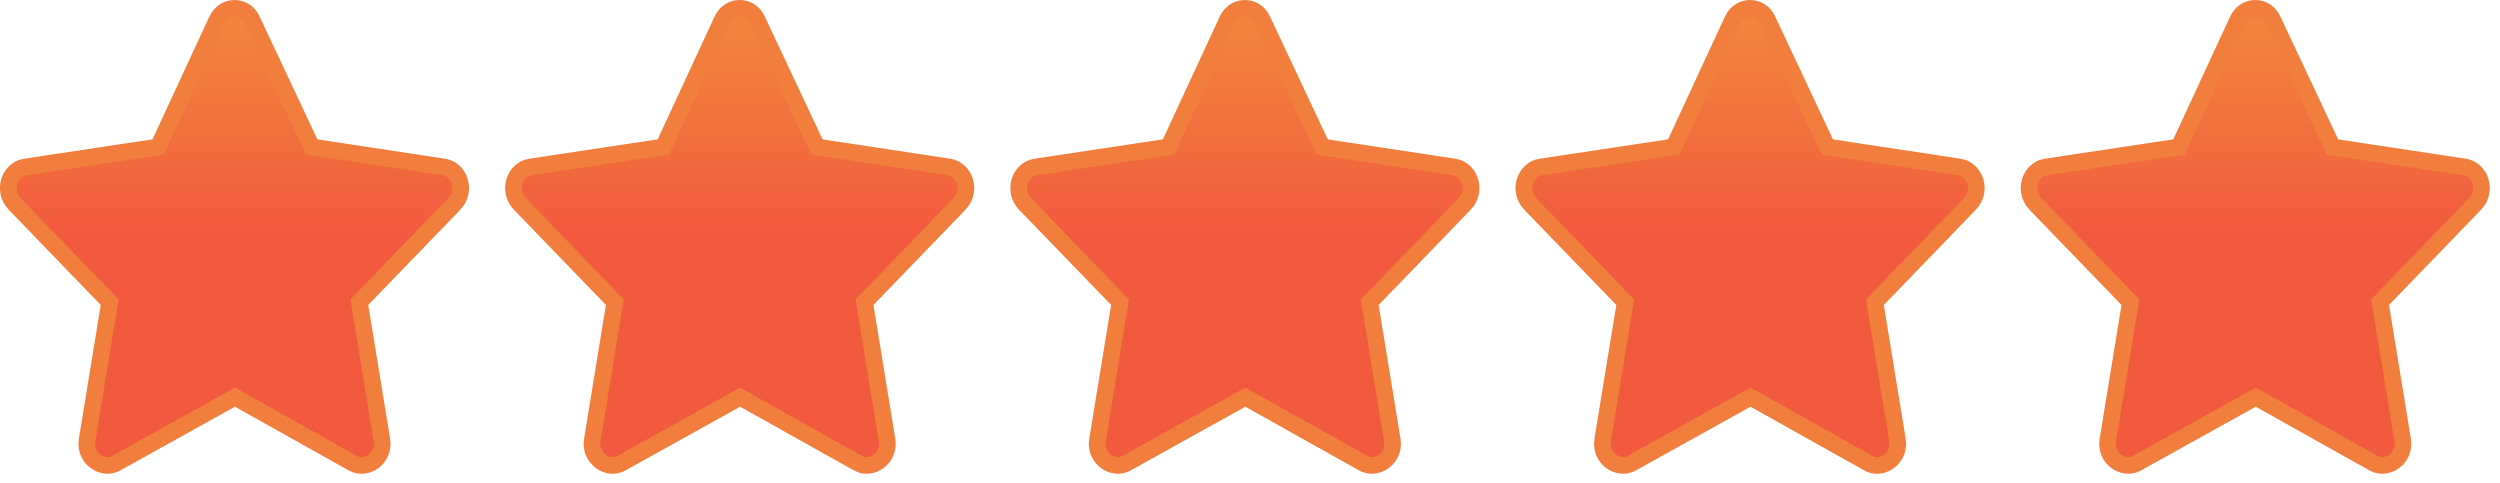 <svg width="150" height="29" viewBox="0 0 150 29" fill="none" xmlns="http://www.w3.org/2000/svg">
<path d="M9.223 8.856L9.489 8.816L9.602 8.572L13.022 1.191C13.47 0.25 14.709 0.292 15.114 1.185L15.114 1.185L15.117 1.191L18.591 8.574L18.704 8.816L18.968 8.856L26.647 10.021C26.647 10.021 26.648 10.021 26.649 10.021C27.563 10.172 28.02 11.431 27.26 12.235C27.259 12.235 27.259 12.236 27.258 12.236L21.736 17.95L21.561 18.131L21.602 18.378L22.917 26.422C23.074 27.52 21.971 28.231 21.18 27.797C21.18 27.797 21.179 27.796 21.179 27.796L14.34 23.967L14.097 23.831L13.853 23.966L6.961 27.796C6.961 27.796 6.961 27.796 6.96 27.796C6.169 28.231 5.066 27.519 5.223 26.422L6.538 18.378L6.578 18.131L6.404 17.95L0.881 12.236C0.881 12.236 0.88 12.235 0.88 12.235C0.12 11.431 0.576 10.172 1.49 10.021L9.223 8.856ZM39.535 8.856L39.801 8.816L39.914 8.572L43.333 1.193C43.333 1.192 43.333 1.191 43.334 1.191C43.782 0.249 45.021 0.292 45.425 1.185L45.425 1.185L45.428 1.191L48.902 8.574L49.015 8.816L49.279 8.856L56.958 10.021C56.958 10.021 56.959 10.021 56.96 10.021C57.874 10.172 58.331 11.431 57.571 12.235C57.57 12.235 57.57 12.236 57.569 12.236L52.047 17.95L51.872 18.131L51.913 18.378L53.228 26.423C53.385 27.52 52.282 28.231 51.491 27.797C51.491 27.797 51.49 27.796 51.49 27.796L44.651 23.967L44.408 23.831L44.164 23.966L37.273 27.796C37.273 27.796 37.273 27.796 37.272 27.796C36.481 28.231 35.378 27.519 35.535 26.422L36.849 18.378L36.89 18.131L36.716 17.95L31.193 12.236C31.193 12.236 31.192 12.235 31.192 12.235C30.432 11.431 30.888 10.172 31.802 10.021C31.803 10.021 31.804 10.021 31.805 10.021L39.535 8.856ZM69.847 8.856L70.113 8.816L70.226 8.572L73.644 1.193C73.645 1.192 73.645 1.191 73.646 1.19C74.094 0.25 75.333 0.292 75.738 1.185L75.741 1.191L79.214 8.574L79.327 8.816L79.591 8.856L87.269 10.021C87.27 10.021 87.271 10.021 87.272 10.021C88.186 10.172 88.643 11.431 87.883 12.235C87.882 12.235 87.882 12.236 87.881 12.236L82.359 17.95L82.185 18.131L82.225 18.378L83.539 26.419C83.539 26.42 83.54 26.421 83.54 26.422C83.697 27.52 82.595 28.231 81.804 27.797C81.803 27.797 81.803 27.796 81.802 27.796L74.964 23.967L74.721 23.831L74.477 23.966L67.585 27.796C67.584 27.796 67.584 27.796 67.584 27.797C66.792 28.23 65.689 27.519 65.846 26.422C65.847 26.421 65.847 26.42 65.847 26.419L67.161 18.378L67.202 18.131L67.027 17.95L61.505 12.236C61.505 12.236 61.504 12.235 61.504 12.235C60.743 11.431 61.2 10.172 62.114 10.021C62.115 10.021 62.116 10.021 62.117 10.021L69.847 8.856ZM100.159 8.856L100.425 8.816L100.538 8.572L103.956 1.193C103.957 1.192 103.957 1.191 103.957 1.19C104.405 0.25 105.644 0.292 106.049 1.185L106.052 1.191L109.525 8.574L109.638 8.816L109.902 8.856L117.581 10.021C117.581 10.021 117.582 10.021 117.583 10.021C118.497 10.172 118.954 11.431 118.194 12.235C118.193 12.235 118.193 12.236 118.192 12.236L112.67 17.95L112.496 18.131L112.537 18.378L113.85 26.419C113.85 26.42 113.851 26.421 113.851 26.422C114.008 27.52 112.906 28.231 112.115 27.797C112.114 27.797 112.114 27.796 112.113 27.796L105.275 23.967L105.032 23.831L104.788 23.966L97.896 27.796C97.895 27.796 97.895 27.796 97.895 27.797C97.103 28.23 96 27.519 96.157 26.422C96.158 26.421 96.158 26.42 96.158 26.419L97.472 18.378L97.513 18.131L97.338 17.95L91.816 12.236C91.816 12.236 91.815 12.235 91.814 12.235C91.055 11.431 91.511 10.172 92.426 10.021C92.427 10.021 92.428 10.021 92.428 10.021L100.159 8.856ZM130.471 8.856L130.737 8.816L130.85 8.572L134.268 1.193C134.268 1.192 134.268 1.192 134.269 1.192C134.716 0.25 135.955 0.292 136.361 1.185L136.364 1.191L139.836 8.574L139.95 8.816L140.214 8.856L147.892 10.021C147.893 10.021 147.894 10.021 147.895 10.021C148.809 10.172 149.265 11.43 148.506 12.234C148.505 12.235 148.505 12.236 148.504 12.236L142.982 17.95L142.808 18.131L142.848 18.378L144.162 26.419C144.162 26.42 144.162 26.421 144.163 26.423C144.32 27.52 143.217 28.231 142.426 27.797C142.426 27.797 142.426 27.796 142.425 27.796L135.587 23.967L135.343 23.831L135.1 23.966L128.208 27.796C127.416 28.231 126.312 27.519 126.469 26.422C126.469 26.421 126.47 26.42 126.47 26.419L127.784 18.378L127.825 18.131L127.65 17.95L122.128 12.236C122.127 12.236 122.127 12.235 122.126 12.235C121.367 11.431 121.823 10.172 122.738 10.021C122.739 10.021 122.739 10.021 122.74 10.021L130.471 8.856Z" fill="url(#paint0_linear_184_1689)" stroke="#F27E3D"/>
<defs>
<linearGradient id="paint0_linear_184_1689" x1="74.693" y1="0" x2="74.693" y2="28.432" gradientUnits="userSpaceOnUse">
<stop stop-color="#F2893D"/>
<stop offset="0.495" stop-color="#F25A3D"/>
</linearGradient>
</defs>
</svg>
